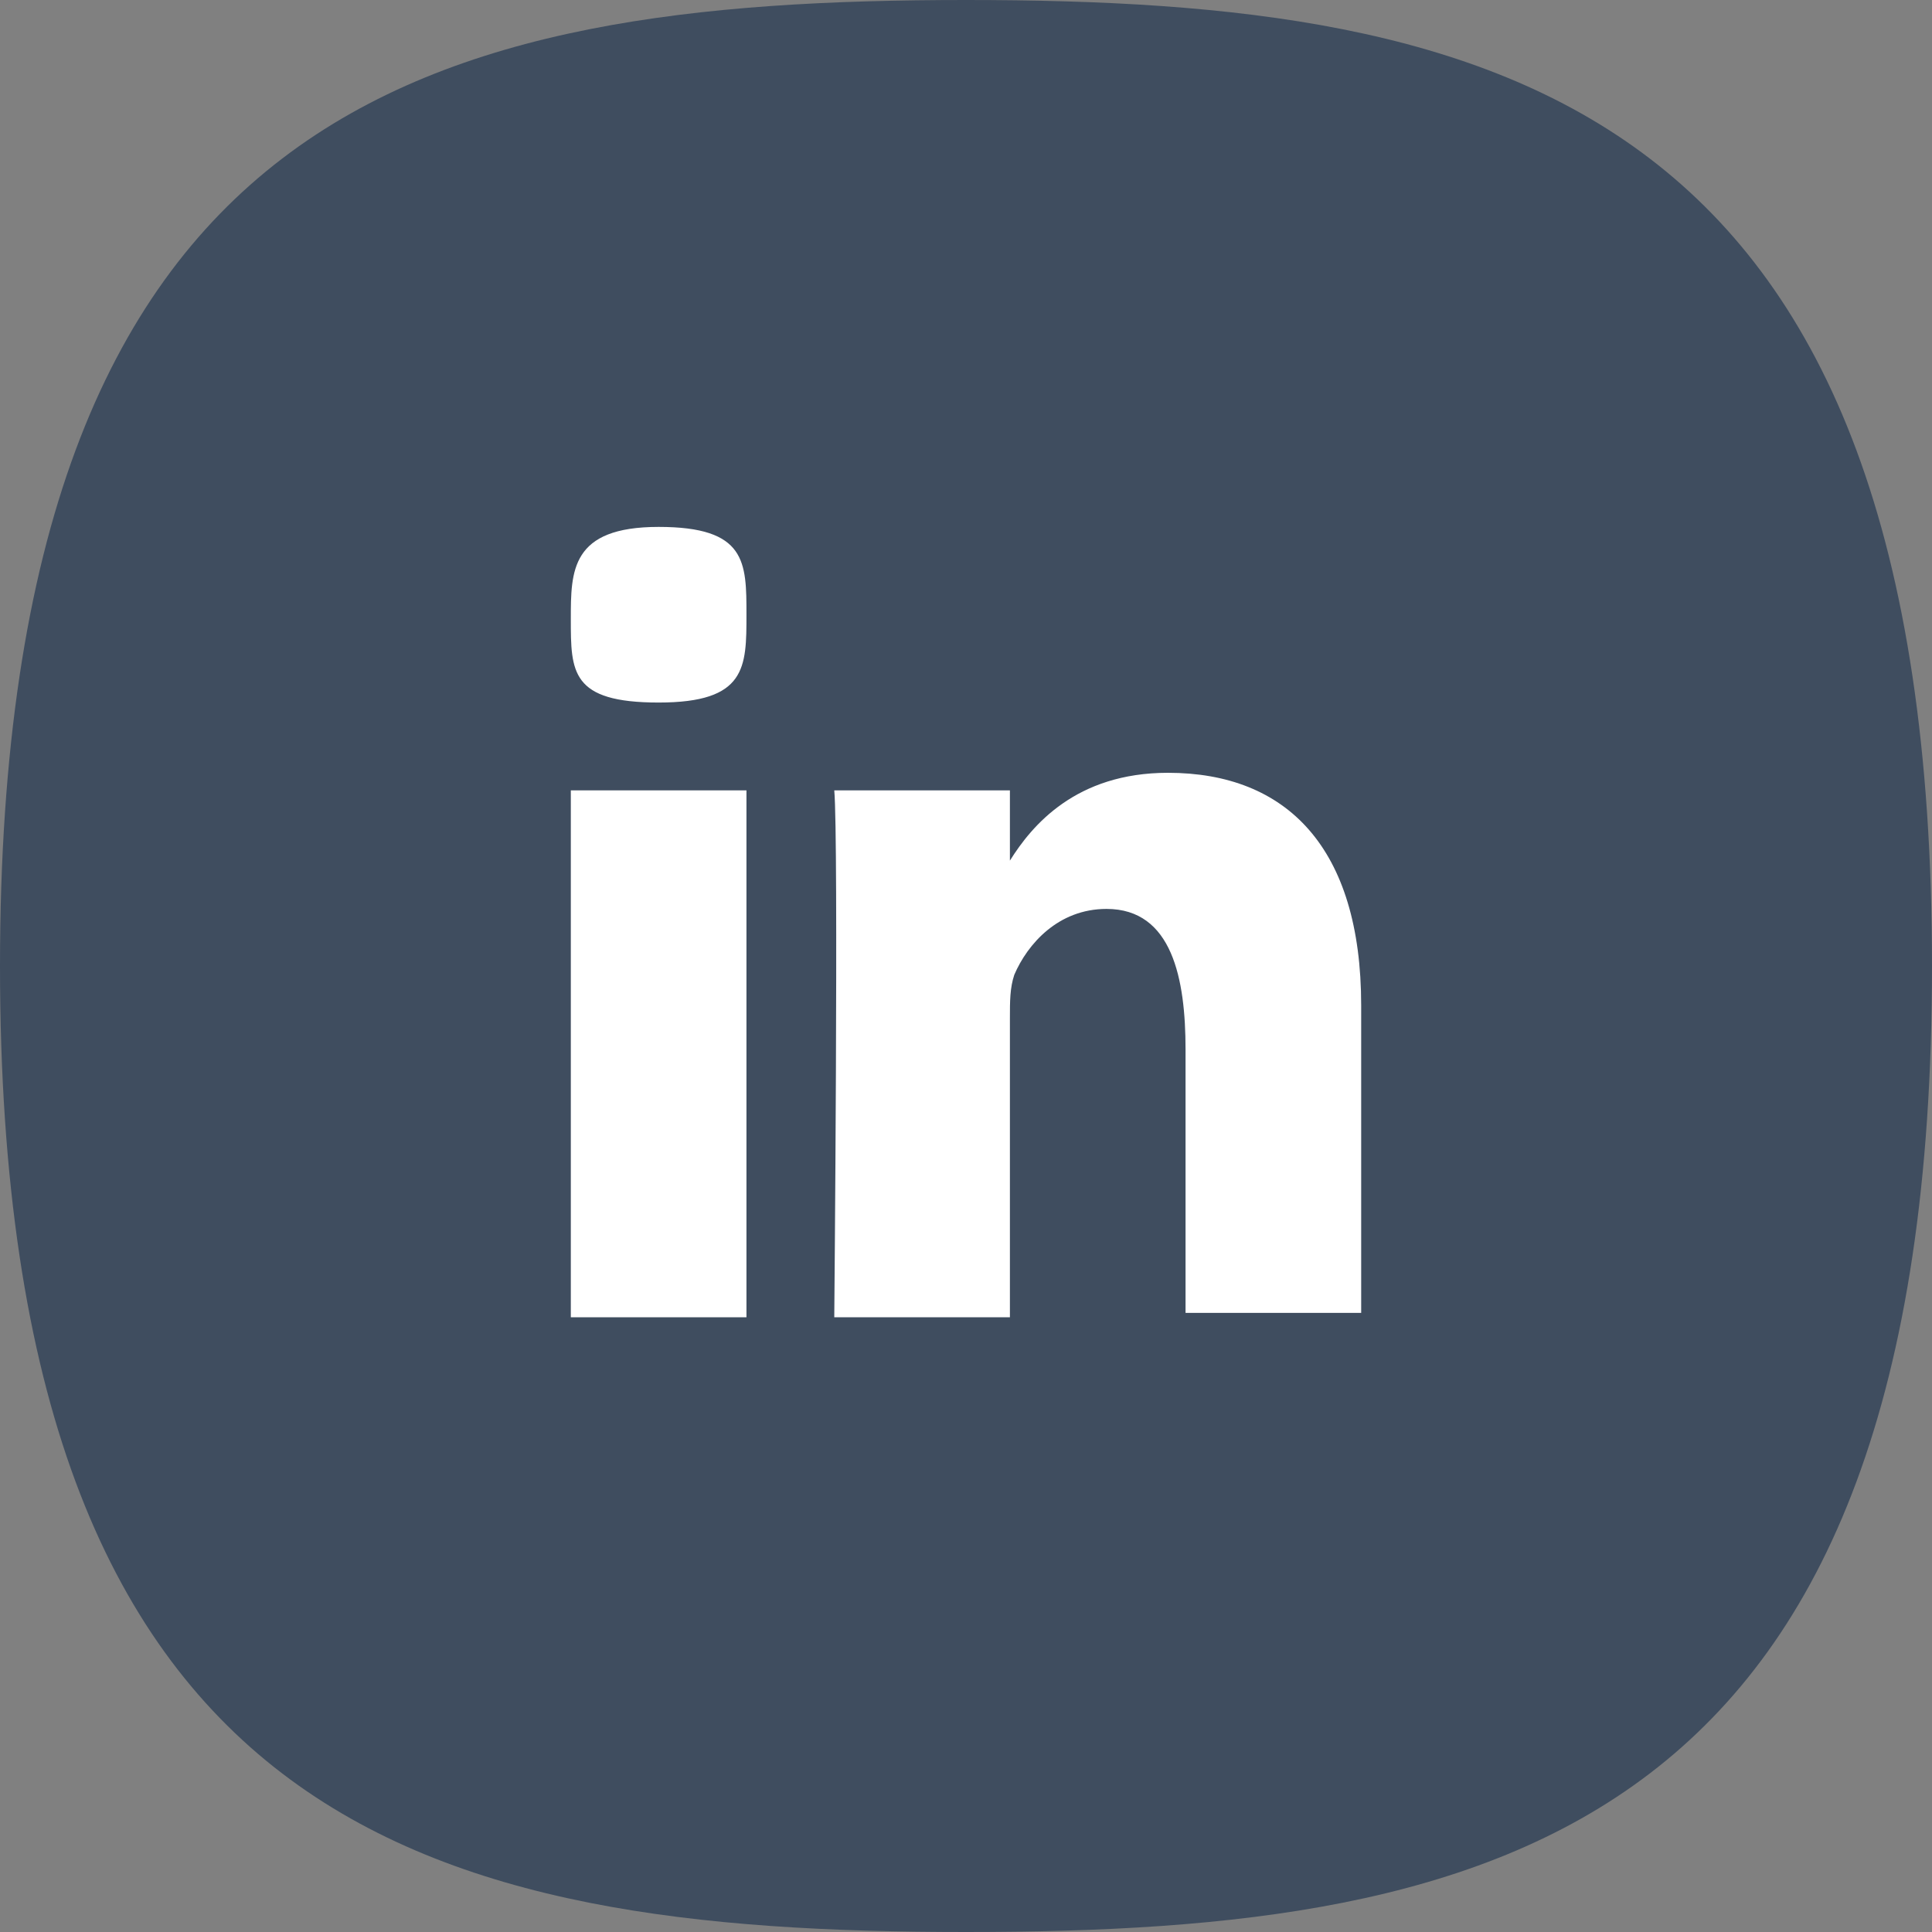<?xml version="1.0" encoding="utf-8"?>
<!-- Generator: Adobe Illustrator 16.0.0, SVG Export Plug-In . SVG Version: 6.00 Build 0)  -->
<!DOCTYPE svg PUBLIC "-//W3C//DTD SVG 1.1//EN" "http://www.w3.org/Graphics/SVG/1.1/DTD/svg11.dtd">
<svg version="1.1" xmlns="http://www.w3.org/2000/svg" xmlns:xlink="http://www.w3.org/1999/xlink" x="0px" y="0px" width="44px"
	 height="44px" viewBox="0 0 44 44" enable-background="new 0 0 44 44" xml:space="preserve" class="icon-linkedin">
	<rect x="0" y="0" width="44" height="44" fill="#808080" stroke="none"/>
	<g>
		<path class="bg-linkedin" fill-rule="evenodd" clip-rule="evenodd" fill="#3F4D5F" d="M22,0C9.8,0,0,2.3,0,22c0,19.7,9.8,22,22,22
			s22-2.3,22-22C44,2.3,34.2,0,22,0z"/>
		<g class="fg-linkedin">
			<rect x="13" y="18" fill-rule="evenodd" clip-rule="evenodd" fill="#FFFFFF" width="4" height="12"/>
			<path fill-rule="evenodd" clip-rule="evenodd" fill="#FFFFFF" d="M15,12c-2,0-2,1-2,2.1c0,1.2,0,1.9,2,1.9s2-0.8,2-2
				C17,12.8,17,12,15,12z"/>
			<path fill-rule="evenodd" clip-rule="evenodd" fill="#FFFFFF" d="M26.6,17.6c-2.1,0-3.1,1.2-3.6,2l0-1.6h-4c0.1,1.1,0,12,0,12h4
				v-6.8c0-0.4,0-0.7,0.1-1c0.3-0.7,1-1.5,2.1-1.5c1.5,0,1.8,1.6,1.8,3.2v6h4v-7C31,19.3,29.3,17.6,26.6,17.6z"/>
		</g>
	</g>
</svg>
